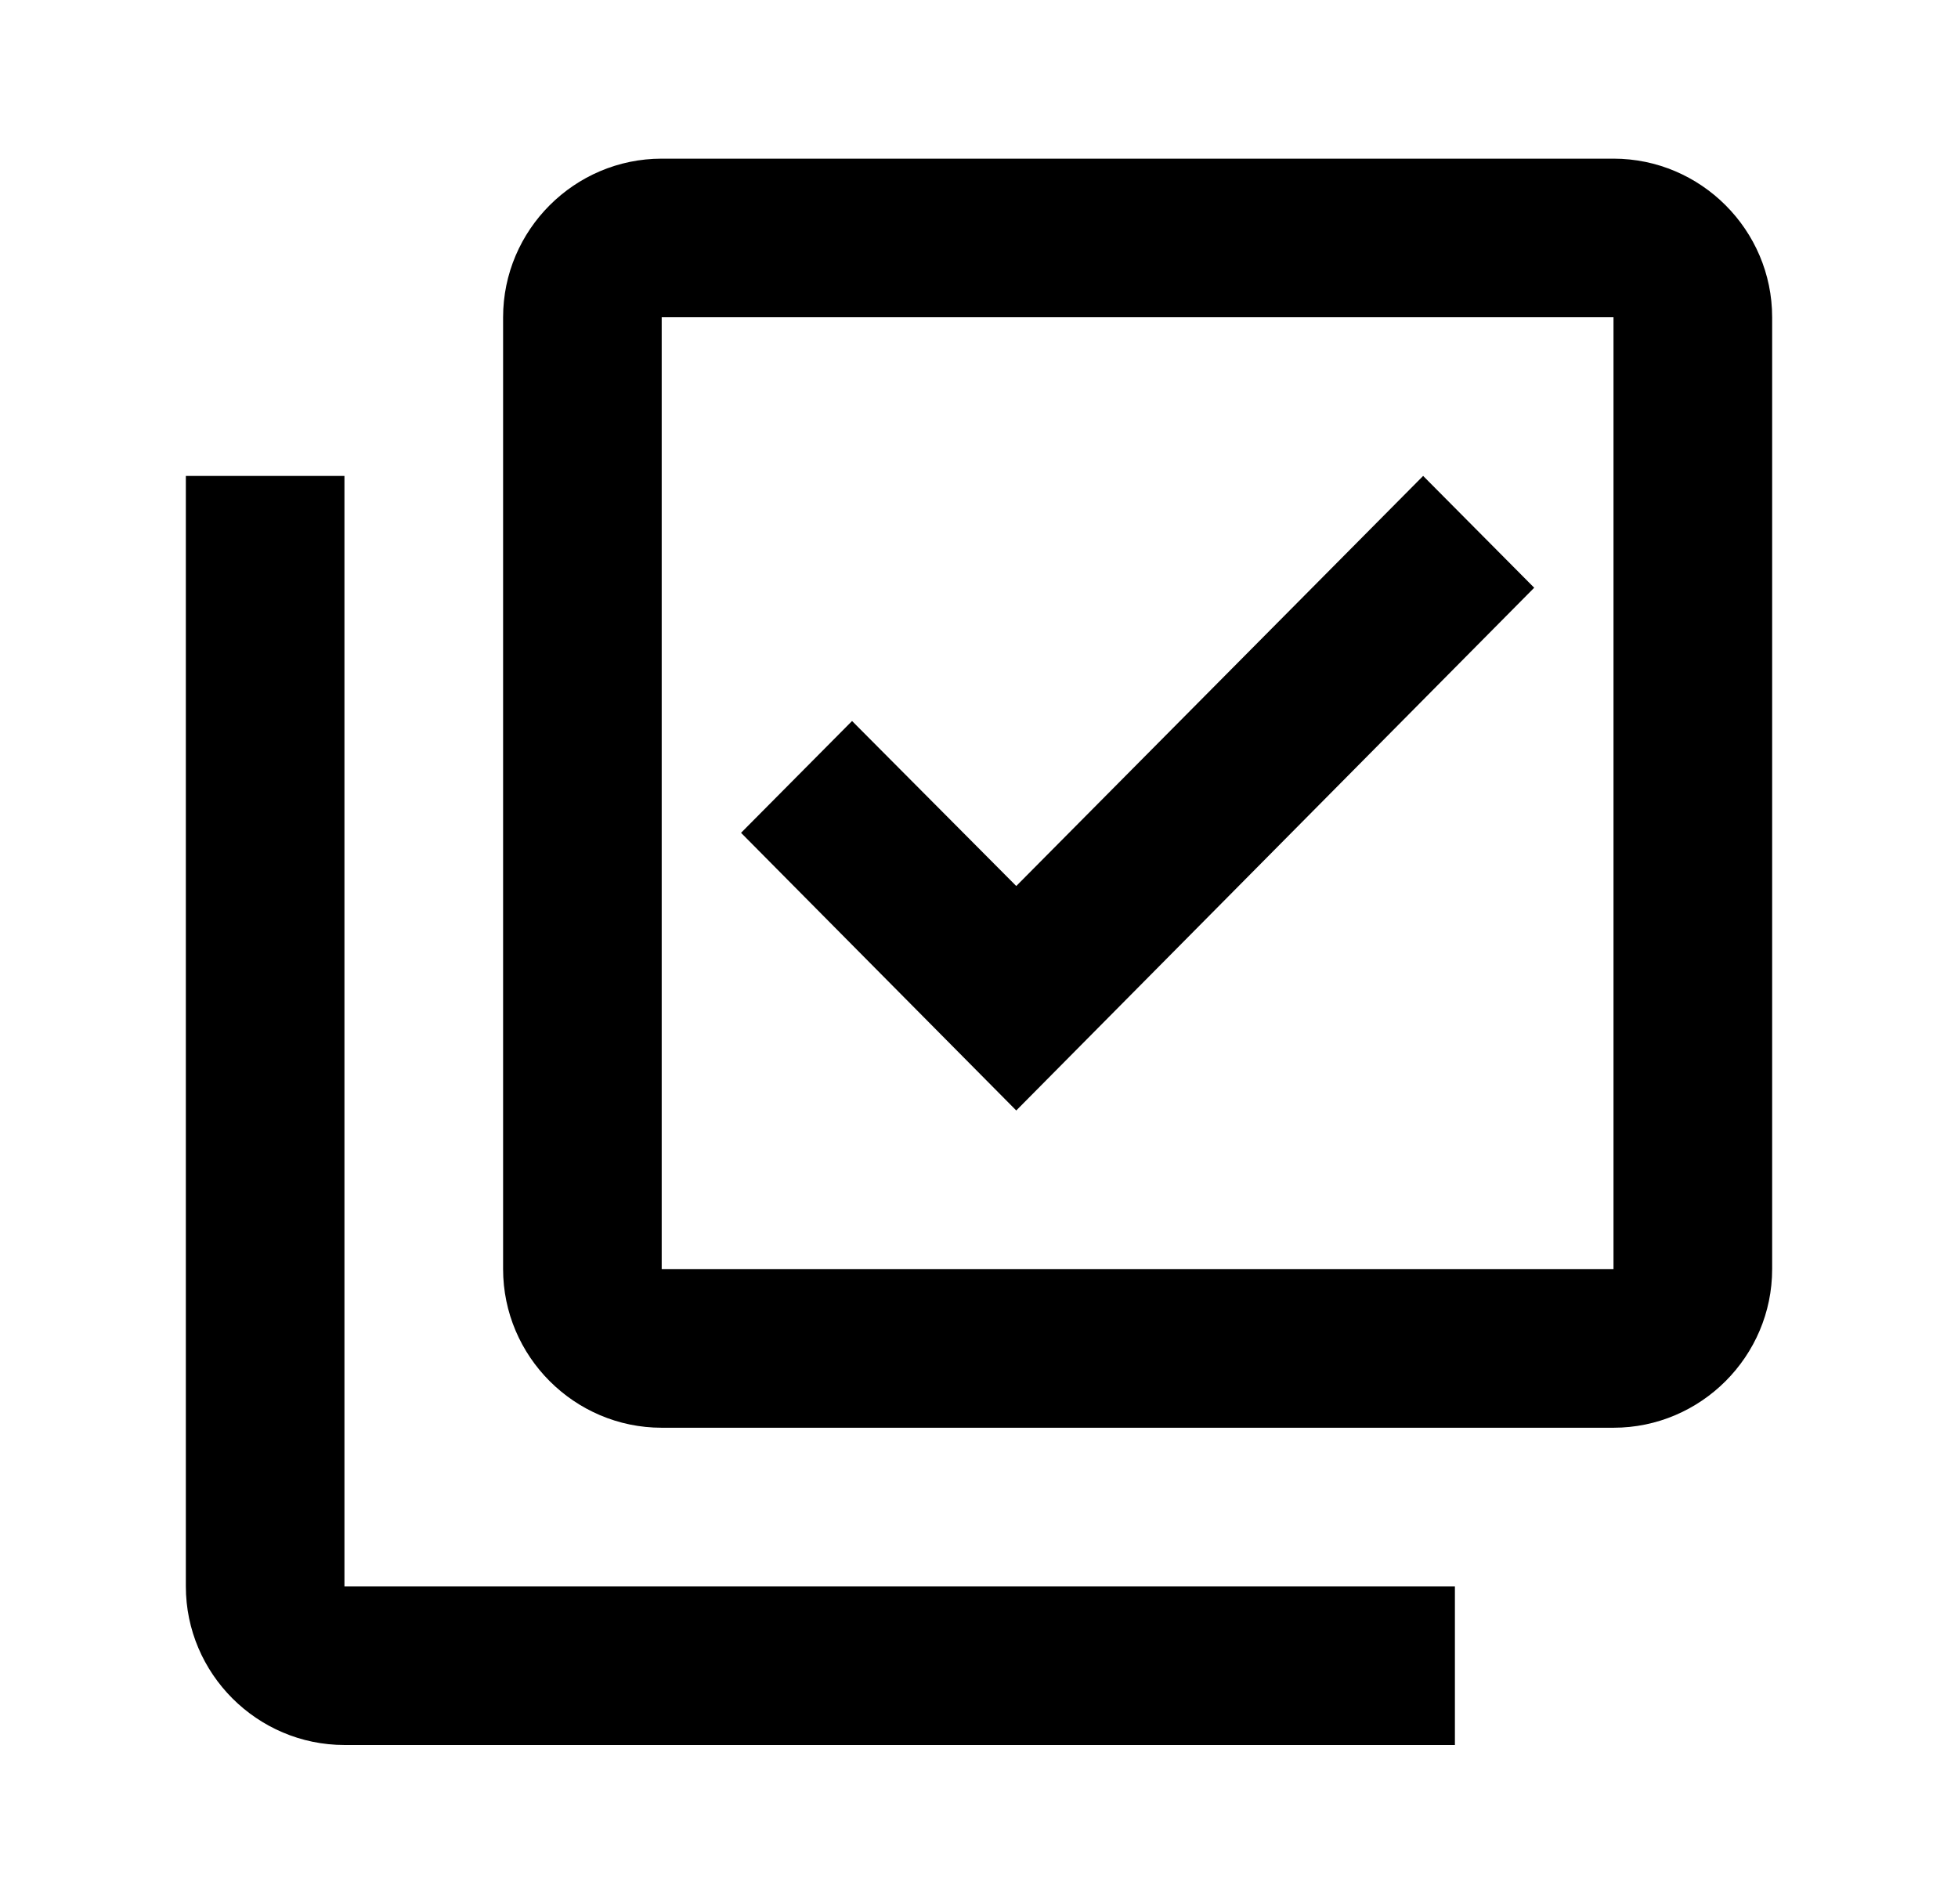 <svg width="36" height="35" viewBox="0 0 36 35" xmlns="http://www.w3.org/2000/svg">
<path d="M29.666 5.833V23.333H12.166V5.833H29.666ZM29.666 2.917H12.166C10.562 2.917 9.25 4.229 9.25 5.833V23.333C9.25 24.938 10.562 26.25 12.166 26.25H29.666C31.271 26.25 32.583 24.938 32.583 23.333V5.833C32.583 4.229 31.271 2.917 29.666 2.917ZM18.685 20.417L13.625 15.312L15.666 13.256L18.685 16.29L26.166 8.75L28.208 10.806L18.685 20.417ZM6.333 8.75H3.417V29.167C3.417 30.771 4.729 32.083 6.333 32.083H26.75V29.167H6.333V8.75Z"/>
</svg>
